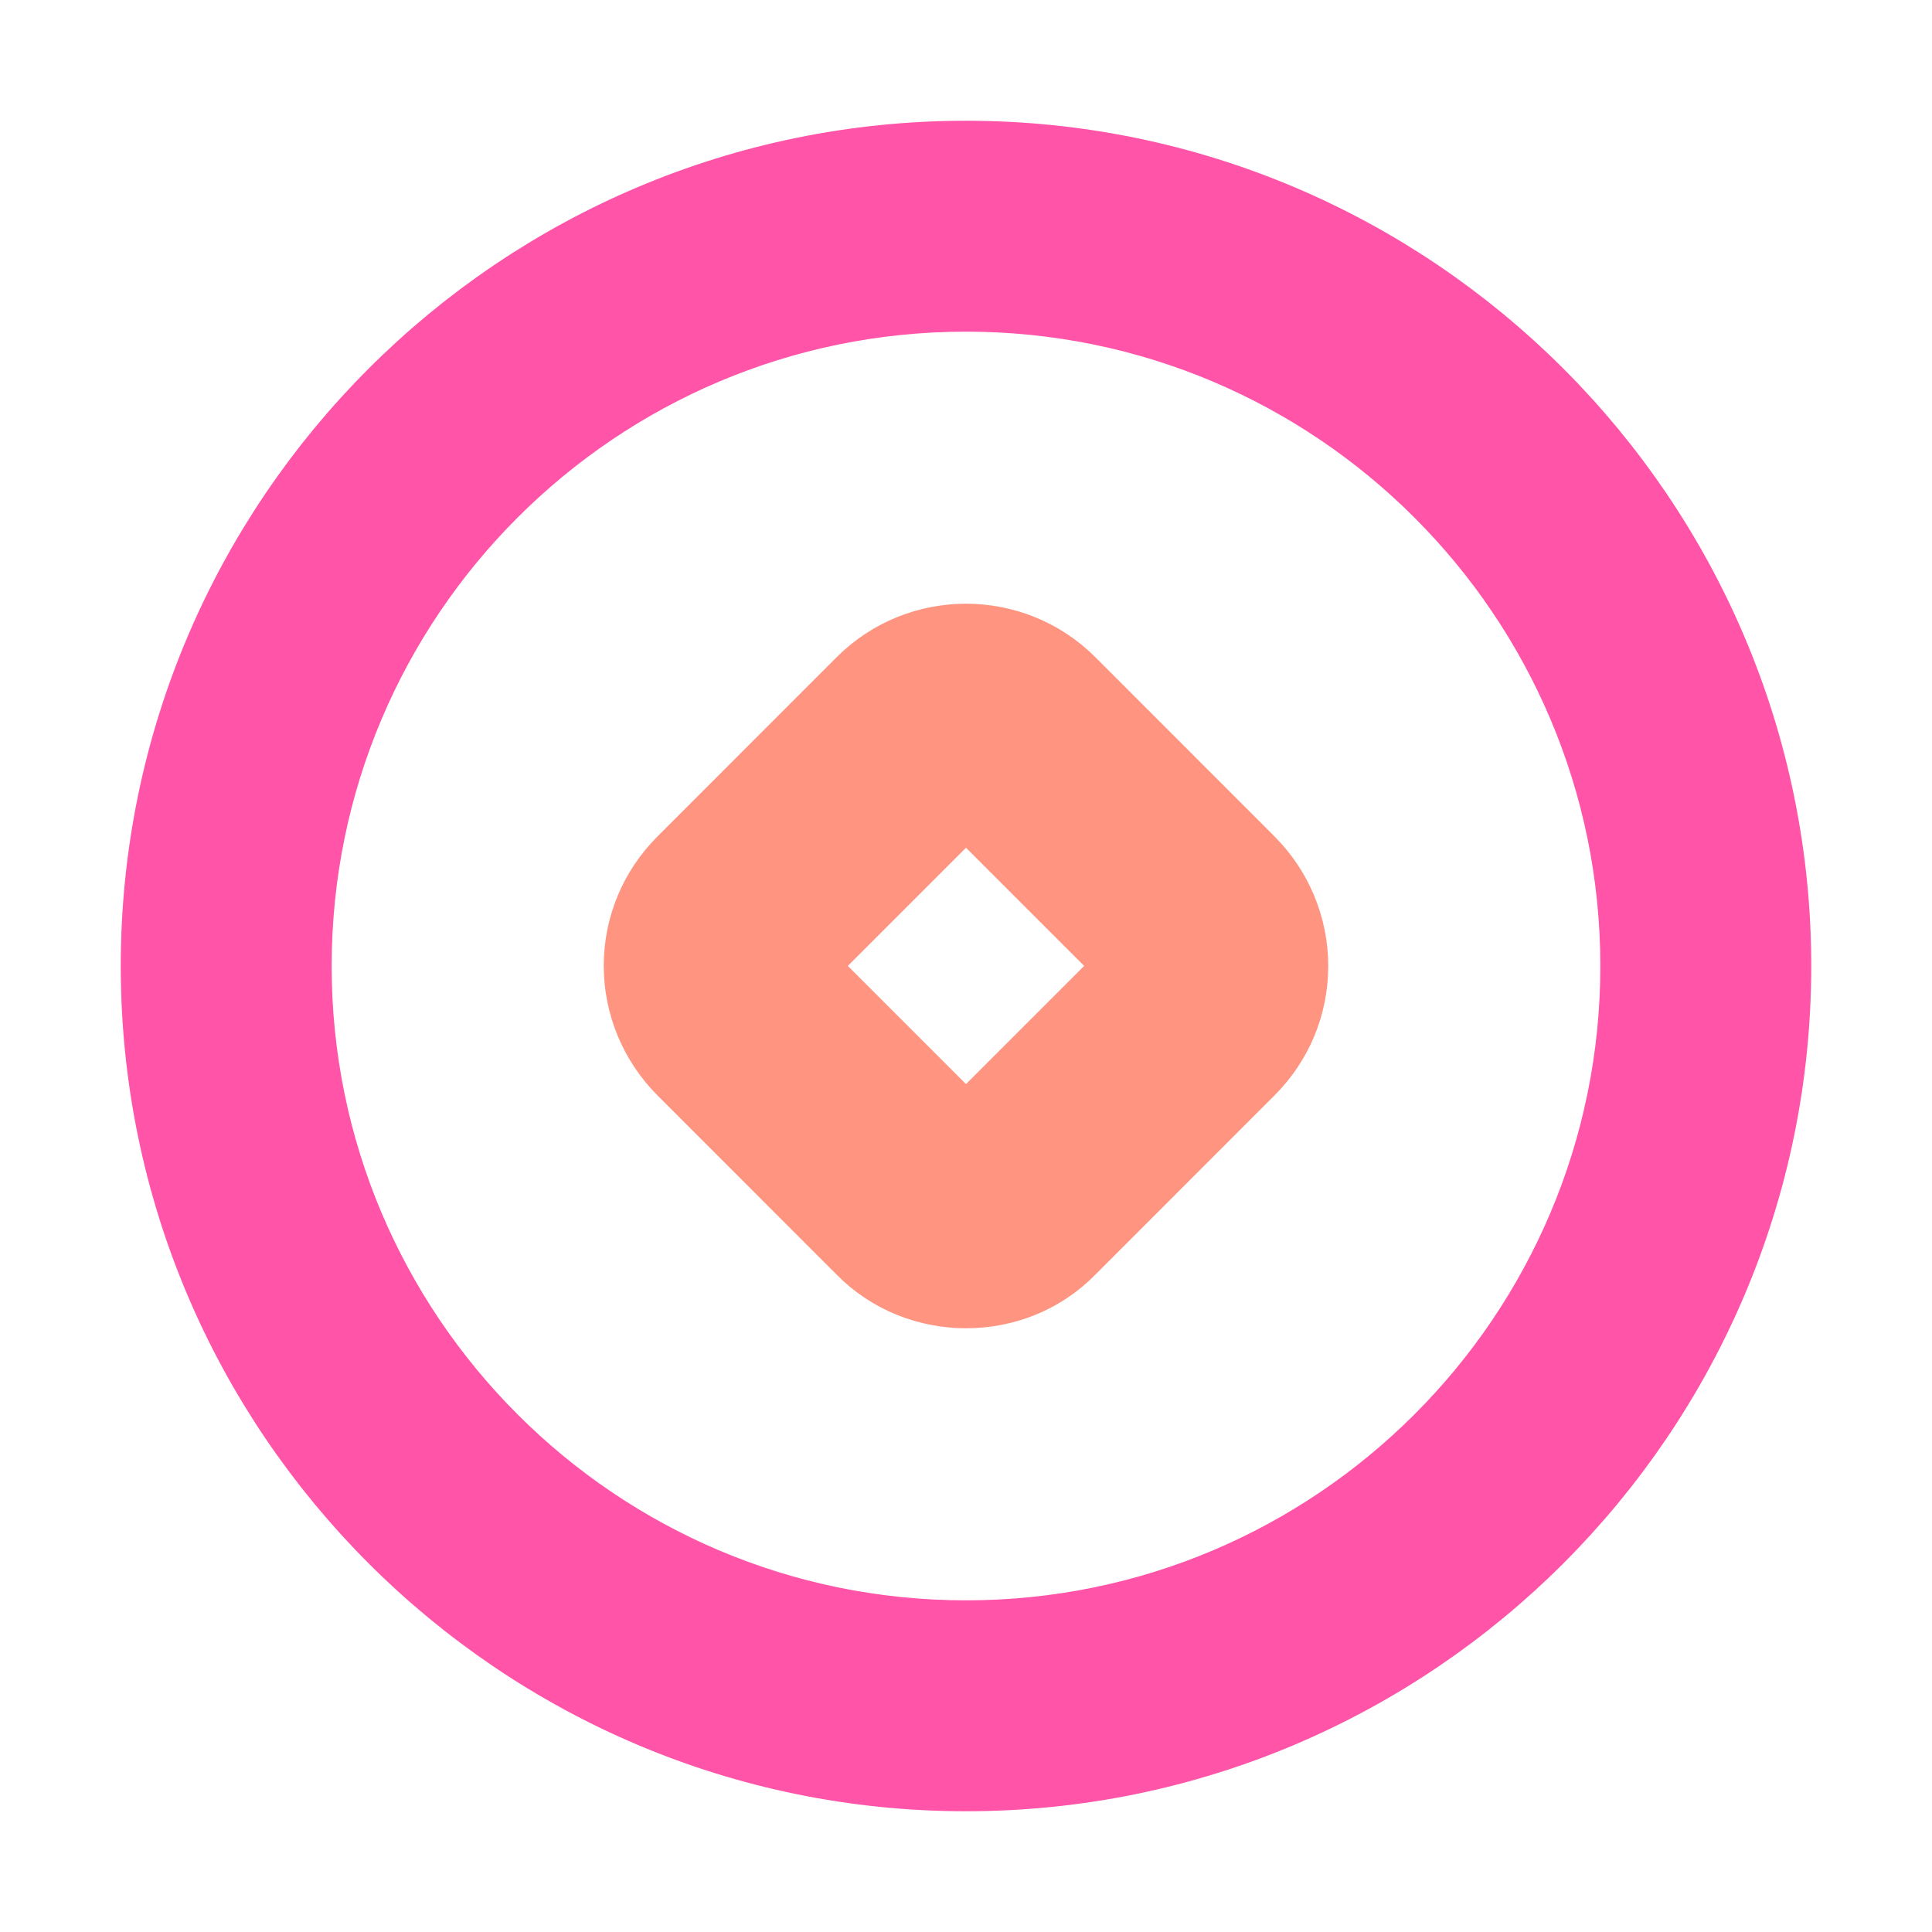 <svg width="24" height="24" viewBox="0 0 24 24" fill="none" xmlns="http://www.w3.org/2000/svg">
<path d="M12 22C6.487 22 2 17.513 2 12C2 6.487 6.487 2 12 2C17.513 2 22 6.487 22 12C22 17.513 17.513 22 12 22ZM12 3.62C7.376 3.62 3.62 7.376 3.62 12C3.62 16.624 7.376 20.38 12 20.38C16.624 20.38 20.38 16.624 20.38 12C20.38 7.376 16.624 3.62 12 3.62Z" fill="#FF54A8" stroke="#FF54A8"/>
<path d="M12 16C11.548 16 11.087 15.829 10.746 15.48L8.52 13.253C8.188 12.92 8 12.468 8 11.999C8 11.521 8.188 11.078 8.52 10.745L10.746 8.518C11.437 7.827 12.563 7.827 13.254 8.518L15.48 10.745C15.812 11.078 16 11.53 16 11.999C16 12.477 15.812 12.92 15.48 13.253L13.254 15.48C12.913 15.829 12.461 16 12 16ZM9.825 11.999L12 14.174L14.175 11.999L12 9.824L9.825 11.999Z" fill="#FF9580" stroke="#FF9580"/>
</svg>
